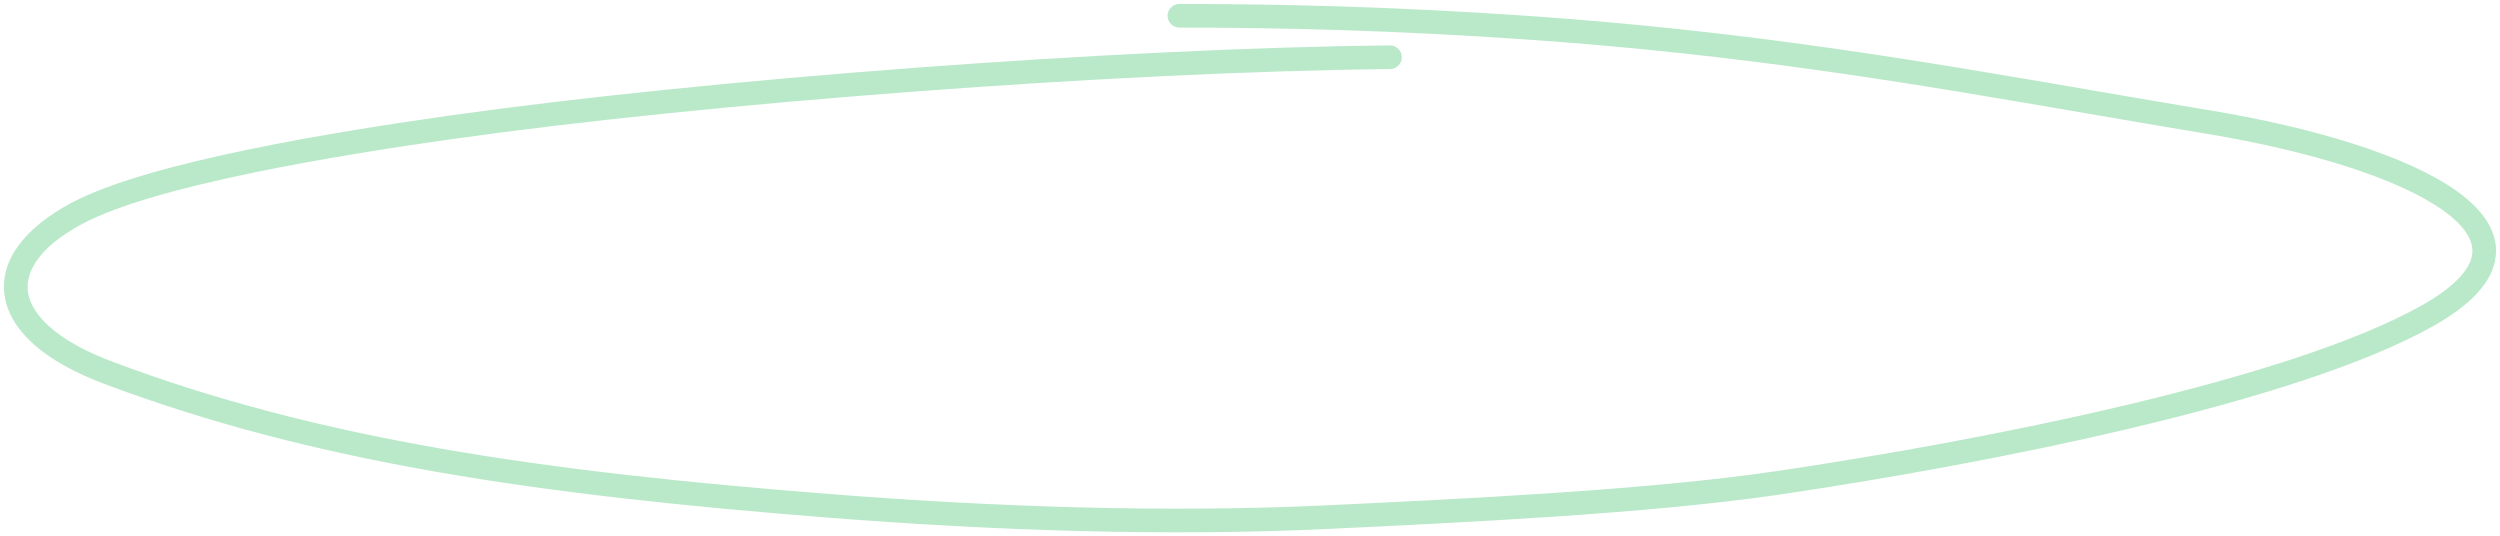 <svg width="317" height="68" viewBox="0 0 317 68" fill="none" xmlns="http://www.w3.org/2000/svg">
<path fill-rule="evenodd" clip-rule="evenodd" d="M148.047 2C148.047 1.172 148.718 0.5 149.547 0.5C161.843 0.5 176.428 0.821 193.603 2.004C221.534 3.927 243.252 7.663 265.4 11.474C270.307 12.318 275.235 13.166 280.256 13.998C293.405 16.178 305.268 19.75 311.552 24.252C314.664 26.483 316.859 29.28 316.453 32.578C316.058 35.782 313.276 38.666 308.6 41.309C299.922 46.214 285.832 50.571 270.671 54.189C255.464 57.819 239.022 60.74 225.534 62.729C209.251 65.13 185.527 66.261 168.234 67.076C147.648 68.046 125.727 67.263 105.013 65.637C68.63 62.781 39.908 58.733 13.131 48.643C5.874 45.908 1.353 42.102 0.607 37.64C-0.166 33.026 3.219 28.847 8.994 25.755C13.917 23.119 22.323 20.869 31.174 19.027C40.084 17.172 49.64 15.694 56.987 14.655C89.531 10.057 141.429 6.113 176.235 5.759C177.063 5.75 177.742 6.415 177.75 7.243C177.759 8.072 177.094 8.75 176.266 8.758C141.588 9.112 89.82 13.046 57.406 17.626C50.084 18.661 40.602 20.129 31.786 21.964C22.912 23.811 14.905 25.993 10.41 28.4C4.931 31.334 3.129 34.535 3.565 37.145C4.028 39.907 7.112 43.169 14.189 45.835C40.554 55.77 68.928 59.795 105.248 62.646C125.882 64.266 147.671 65.041 168.093 64.079C185.438 63.262 208.993 62.136 225.097 59.761C238.524 57.781 254.876 54.875 269.974 51.271C285.118 47.657 298.844 43.377 307.124 38.697C311.649 36.14 313.267 33.901 313.475 32.211C313.672 30.616 312.675 28.748 309.804 26.691C304.122 22.619 292.858 19.128 279.765 16.958C274.715 16.12 269.768 15.27 264.851 14.424C242.714 10.616 221.163 6.909 193.397 4.997C176.303 3.819 161.788 3.5 149.547 3.5C148.718 3.5 148.047 2.829 148.047 2Z" fill="#BAE9CA"/>
</svg>
